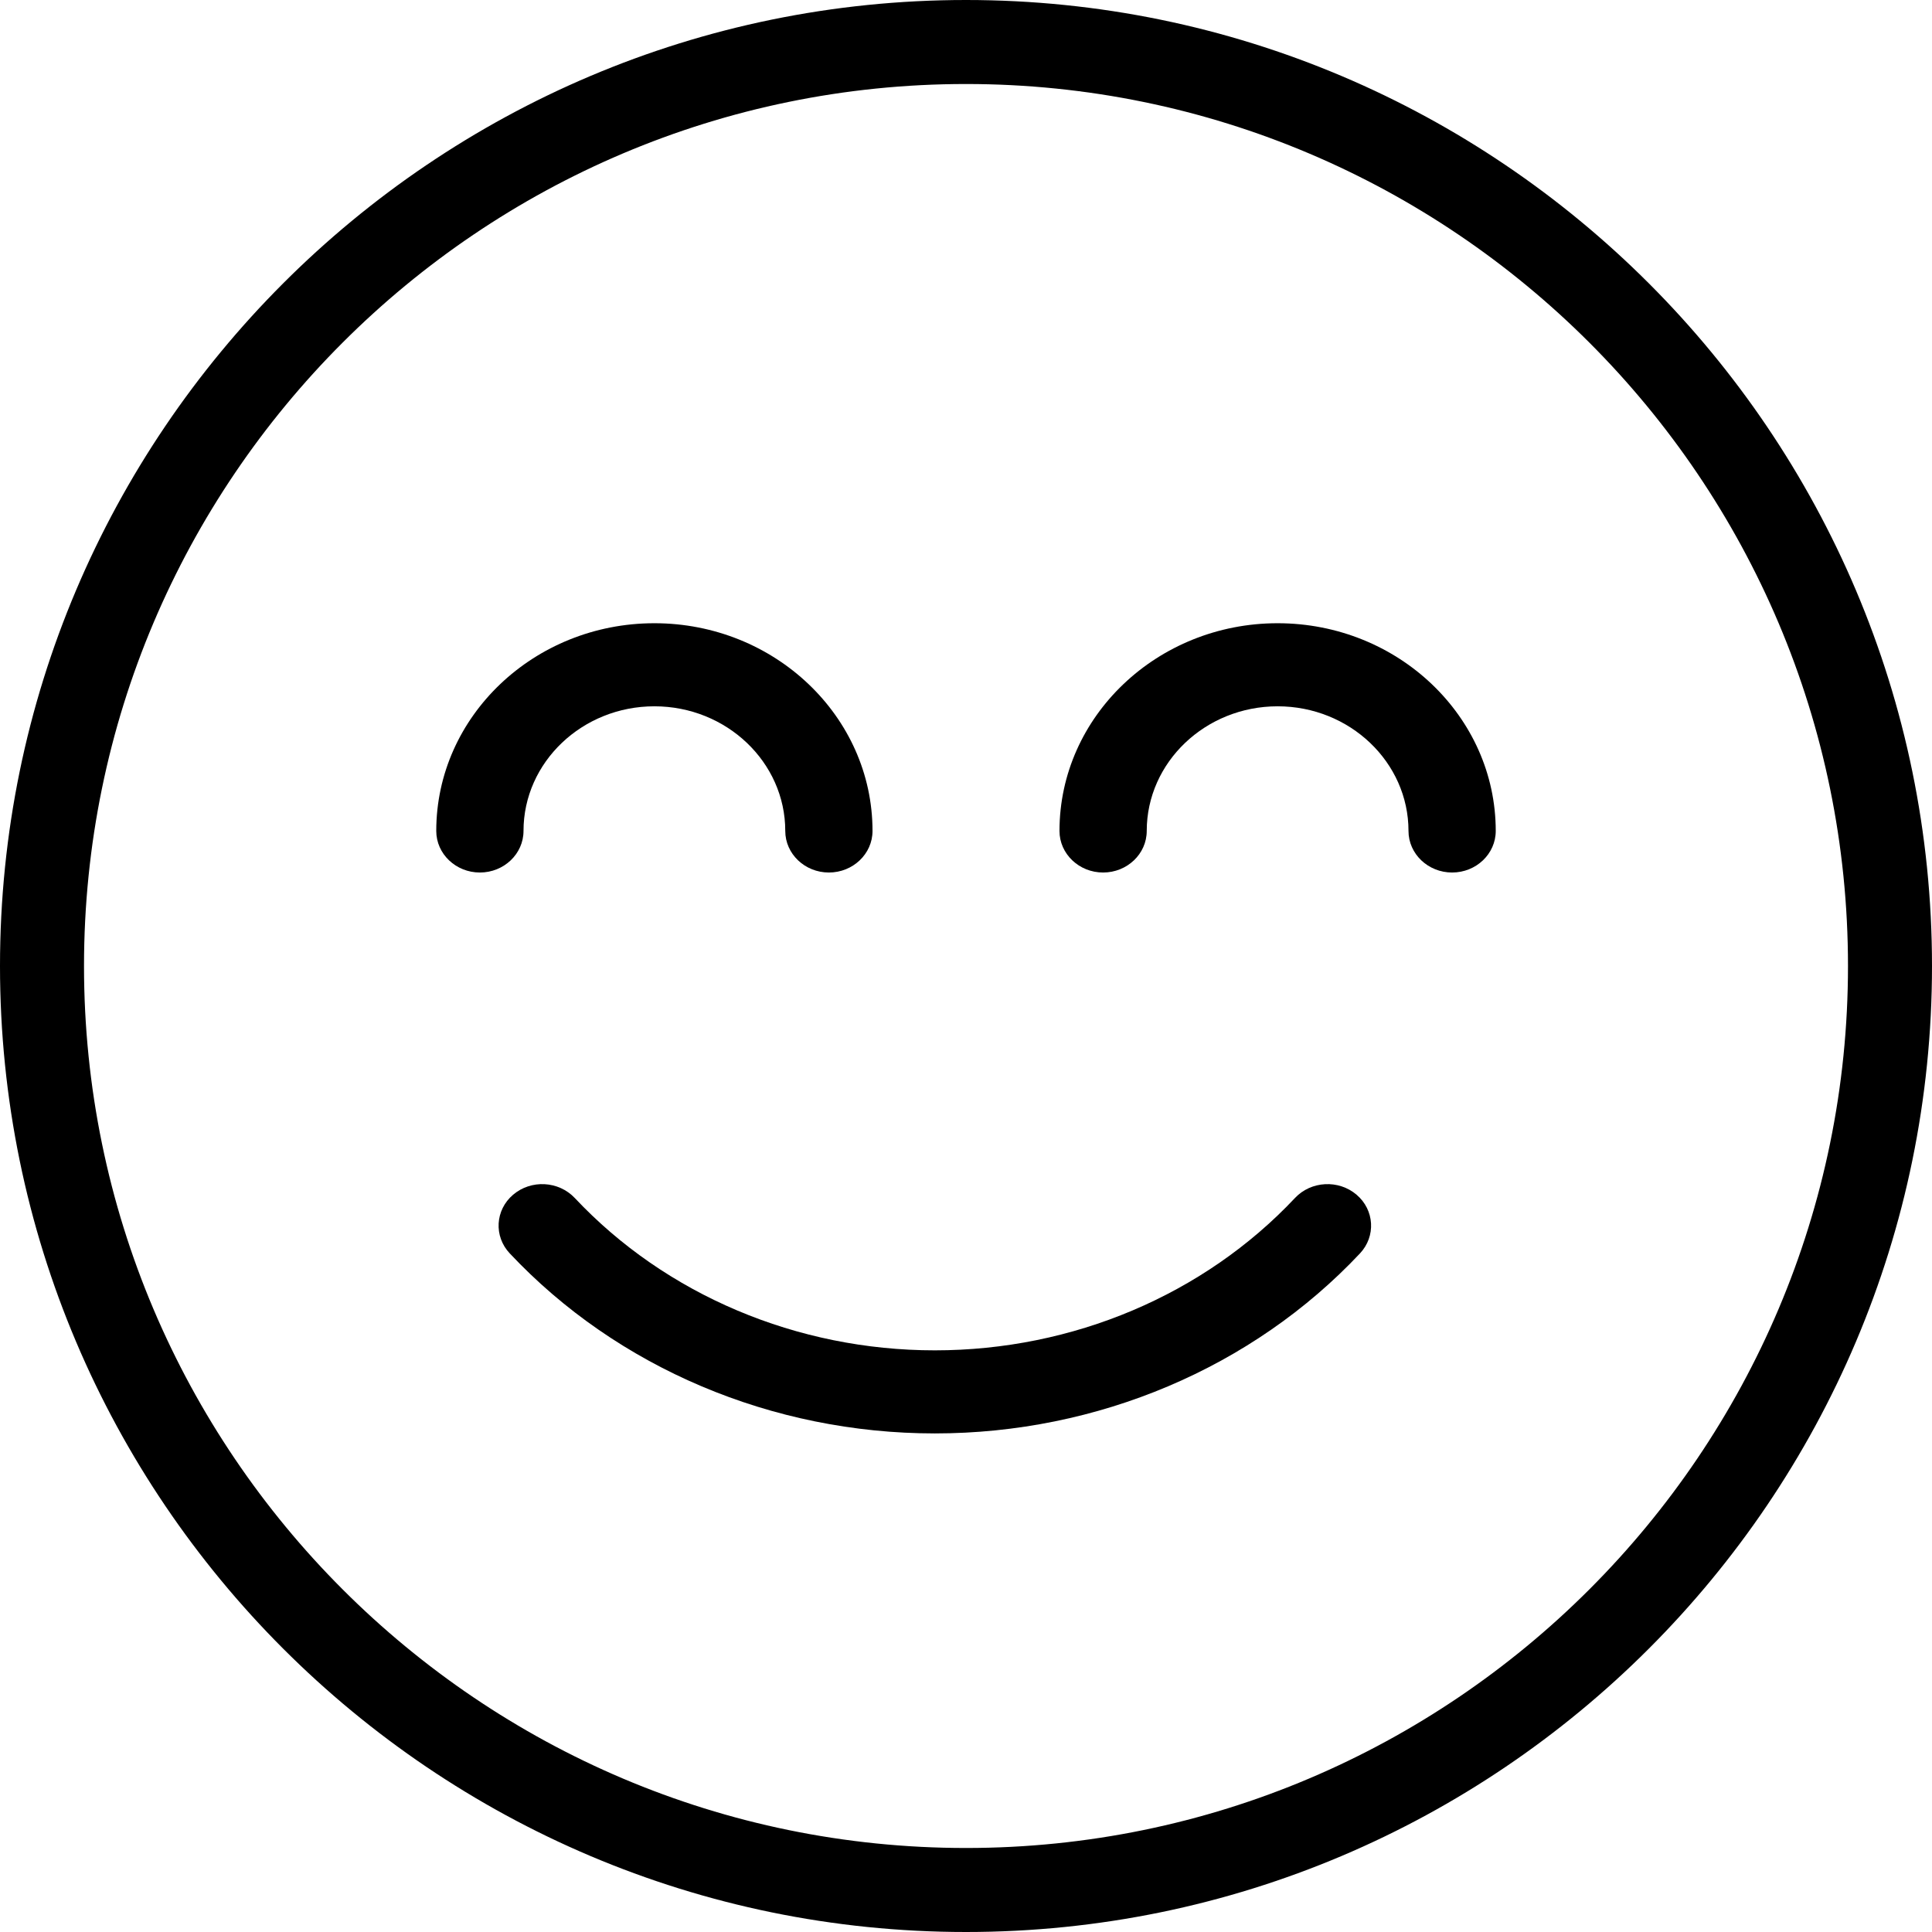 <?xml version="1.0" encoding="UTF-8"?>
<svg width="31px" height="31px" viewBox="0 0 31 31" version="1.1" xmlns="http://www.w3.org/2000/svg" xmlns:xlink="http://www.w3.org/1999/xlink">
    <!-- Generator: Sketch 53.2 (72643) - https://sketchapp.com -->
    <title>smile</title>
    <desc>Created with Sketch.</desc>
    <g id="Wireframe" stroke="none" stroke-width="1" fill="none" fill-rule="evenodd">
        <g id="Home-Notification-Inactive" transform="translate(-284, -200)" fill="#000000" fill-rule="nonzero">
            <g id="smile" transform="translate(284, 200)">
                <path d="M21.767,19.17 C21.479,18.924 21.036,18.948 20.779,19.222 C19.318,20.776 17.213,21.667 15,21.667 C12.788,21.667 10.682,20.776 9.222,19.222 C8.963,18.948 8.522,18.924 8.233,19.17 C7.945,19.415 7.921,19.837 8.179,20.111 C9.904,21.947 12.39,23 15,23 C17.61,23 20.097,21.947 21.822,20.111 C22.079,19.837 22.055,19.415 21.767,19.17 Z" id="Path"></path>
                <path d="M15.5,0 C6.953,0 0,6.953 0,15.5 C0,24.047 6.953,31 15.5,31 C24.047,31 31,24.047 31,15.5 C31,6.953 24.047,0 15.5,0 Z M15.5,29.652 C7.696,29.652 1.348,23.304 1.348,15.5 C1.348,7.696 7.696,1.348 15.5,1.348 C23.304,1.348 29.652,7.696 29.652,15.5 C29.652,23.304 23.304,29.652 15.5,29.652 Z" id="Shape"></path>
                <path d="M20.5,10 C18.57,10 17,11.495 17,13.333 C17,13.701 17.314,14 17.7,14 C18.086,14 18.4,13.701 18.4,13.333 C18.4,12.231 19.342,11.333 20.5,11.333 C21.658,11.333 22.6,12.231 22.6,13.333 C22.6,13.701 22.914,14 23.3,14 C23.686,14 24,13.701 24,13.333 C24,11.495 22.43,10 20.5,10 Z" id="Path"></path>
                <path d="M12.6,13.333 C12.6,13.701 12.914,14 13.3,14 C13.686,14 14,13.701 14,13.333 C14,11.495 12.43,10 10.5,10 C8.57,10 7,11.495 7,13.333 C7,13.701 7.314,14 7.7,14 C8.086,14 8.4,13.701 8.4,13.333 C8.4,12.231 9.342,11.333 10.5,11.333 C11.658,11.333 12.6,12.231 12.6,13.333 Z" id="Path"></path>
            </g>
        </g>
    </g>
</svg>